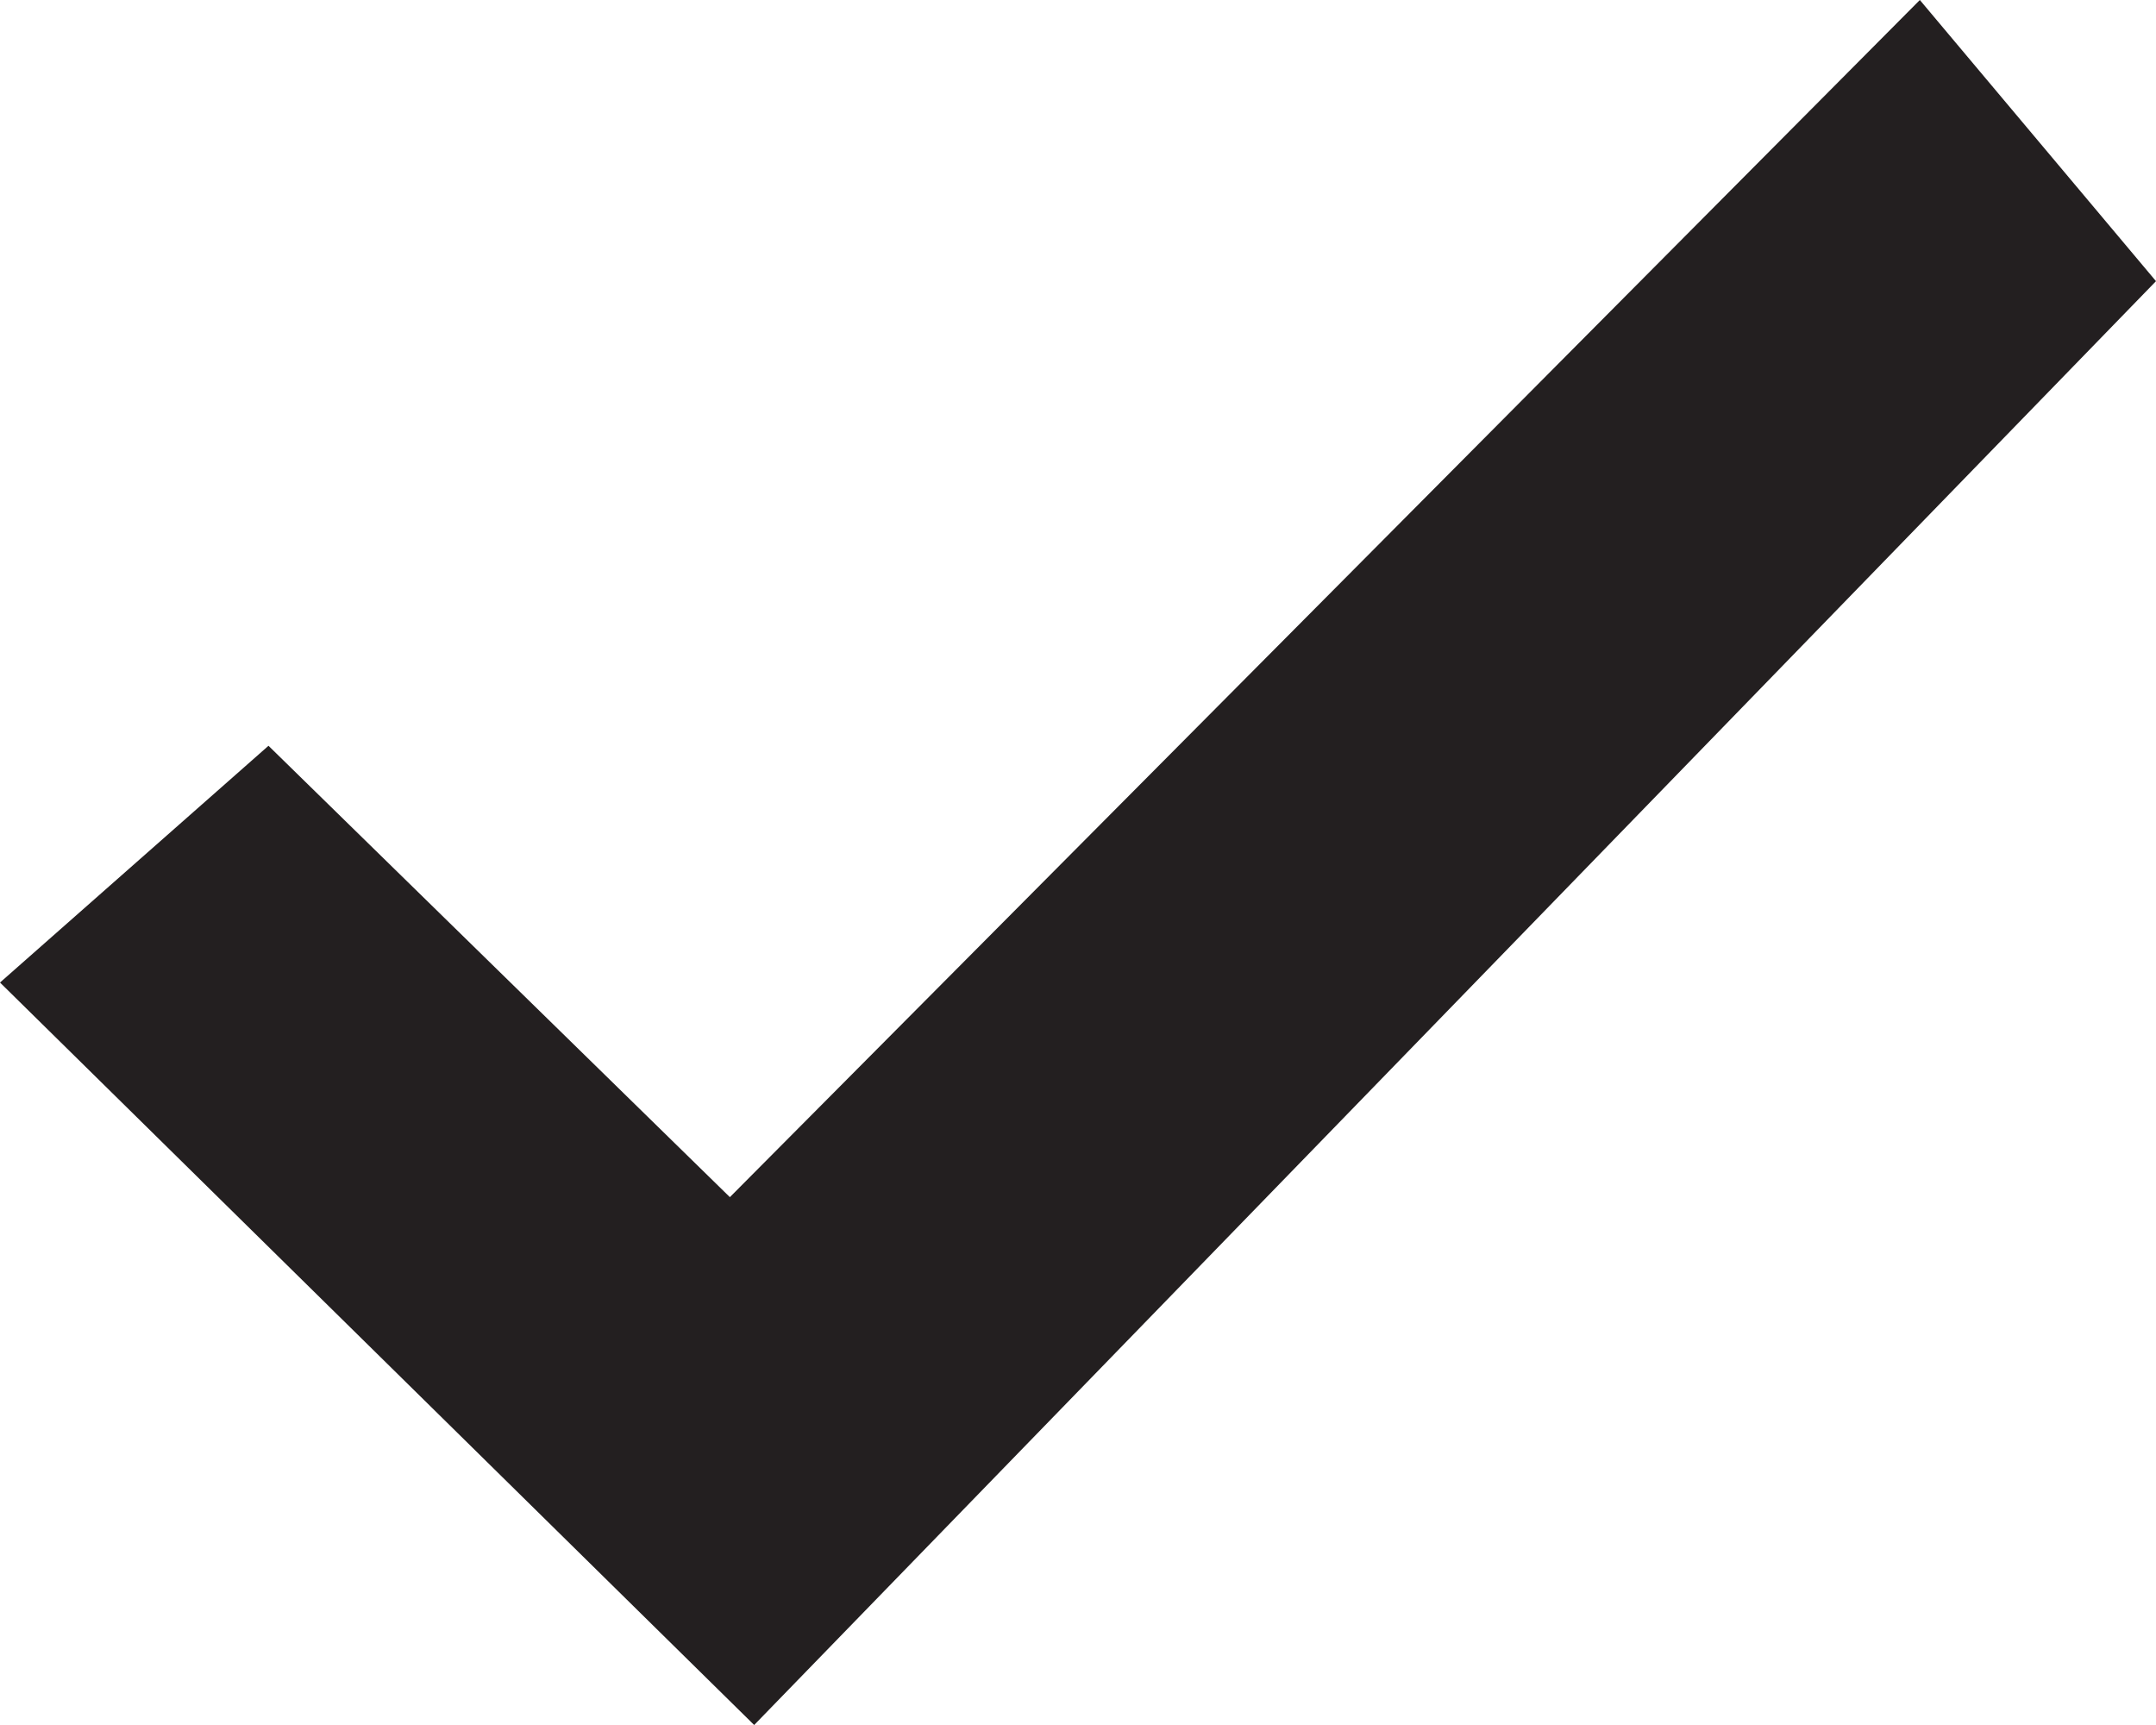 <svg width="15px" height="12px" viewBox="0 0 15 12" version="1.1" xmlns="http://www.w3.org/2000/svg" xmlns:xlink="http://www.w3.org/1999/xlink">
    <g stroke="none" stroke-width="1" fill="none" fill-rule="evenodd">
        <g transform="translate(-273, -685)" fill="#231F20">
            <path d="M273,691.835 C273.678,691.237 274.868,690.188 274.868,690.188 L278.078,693.328 L286.357,685 L288,686.956 L278.247,697 C278.247,697 275.166,693.967 273,691.835"></path>
        </g>
    </g>
</svg>